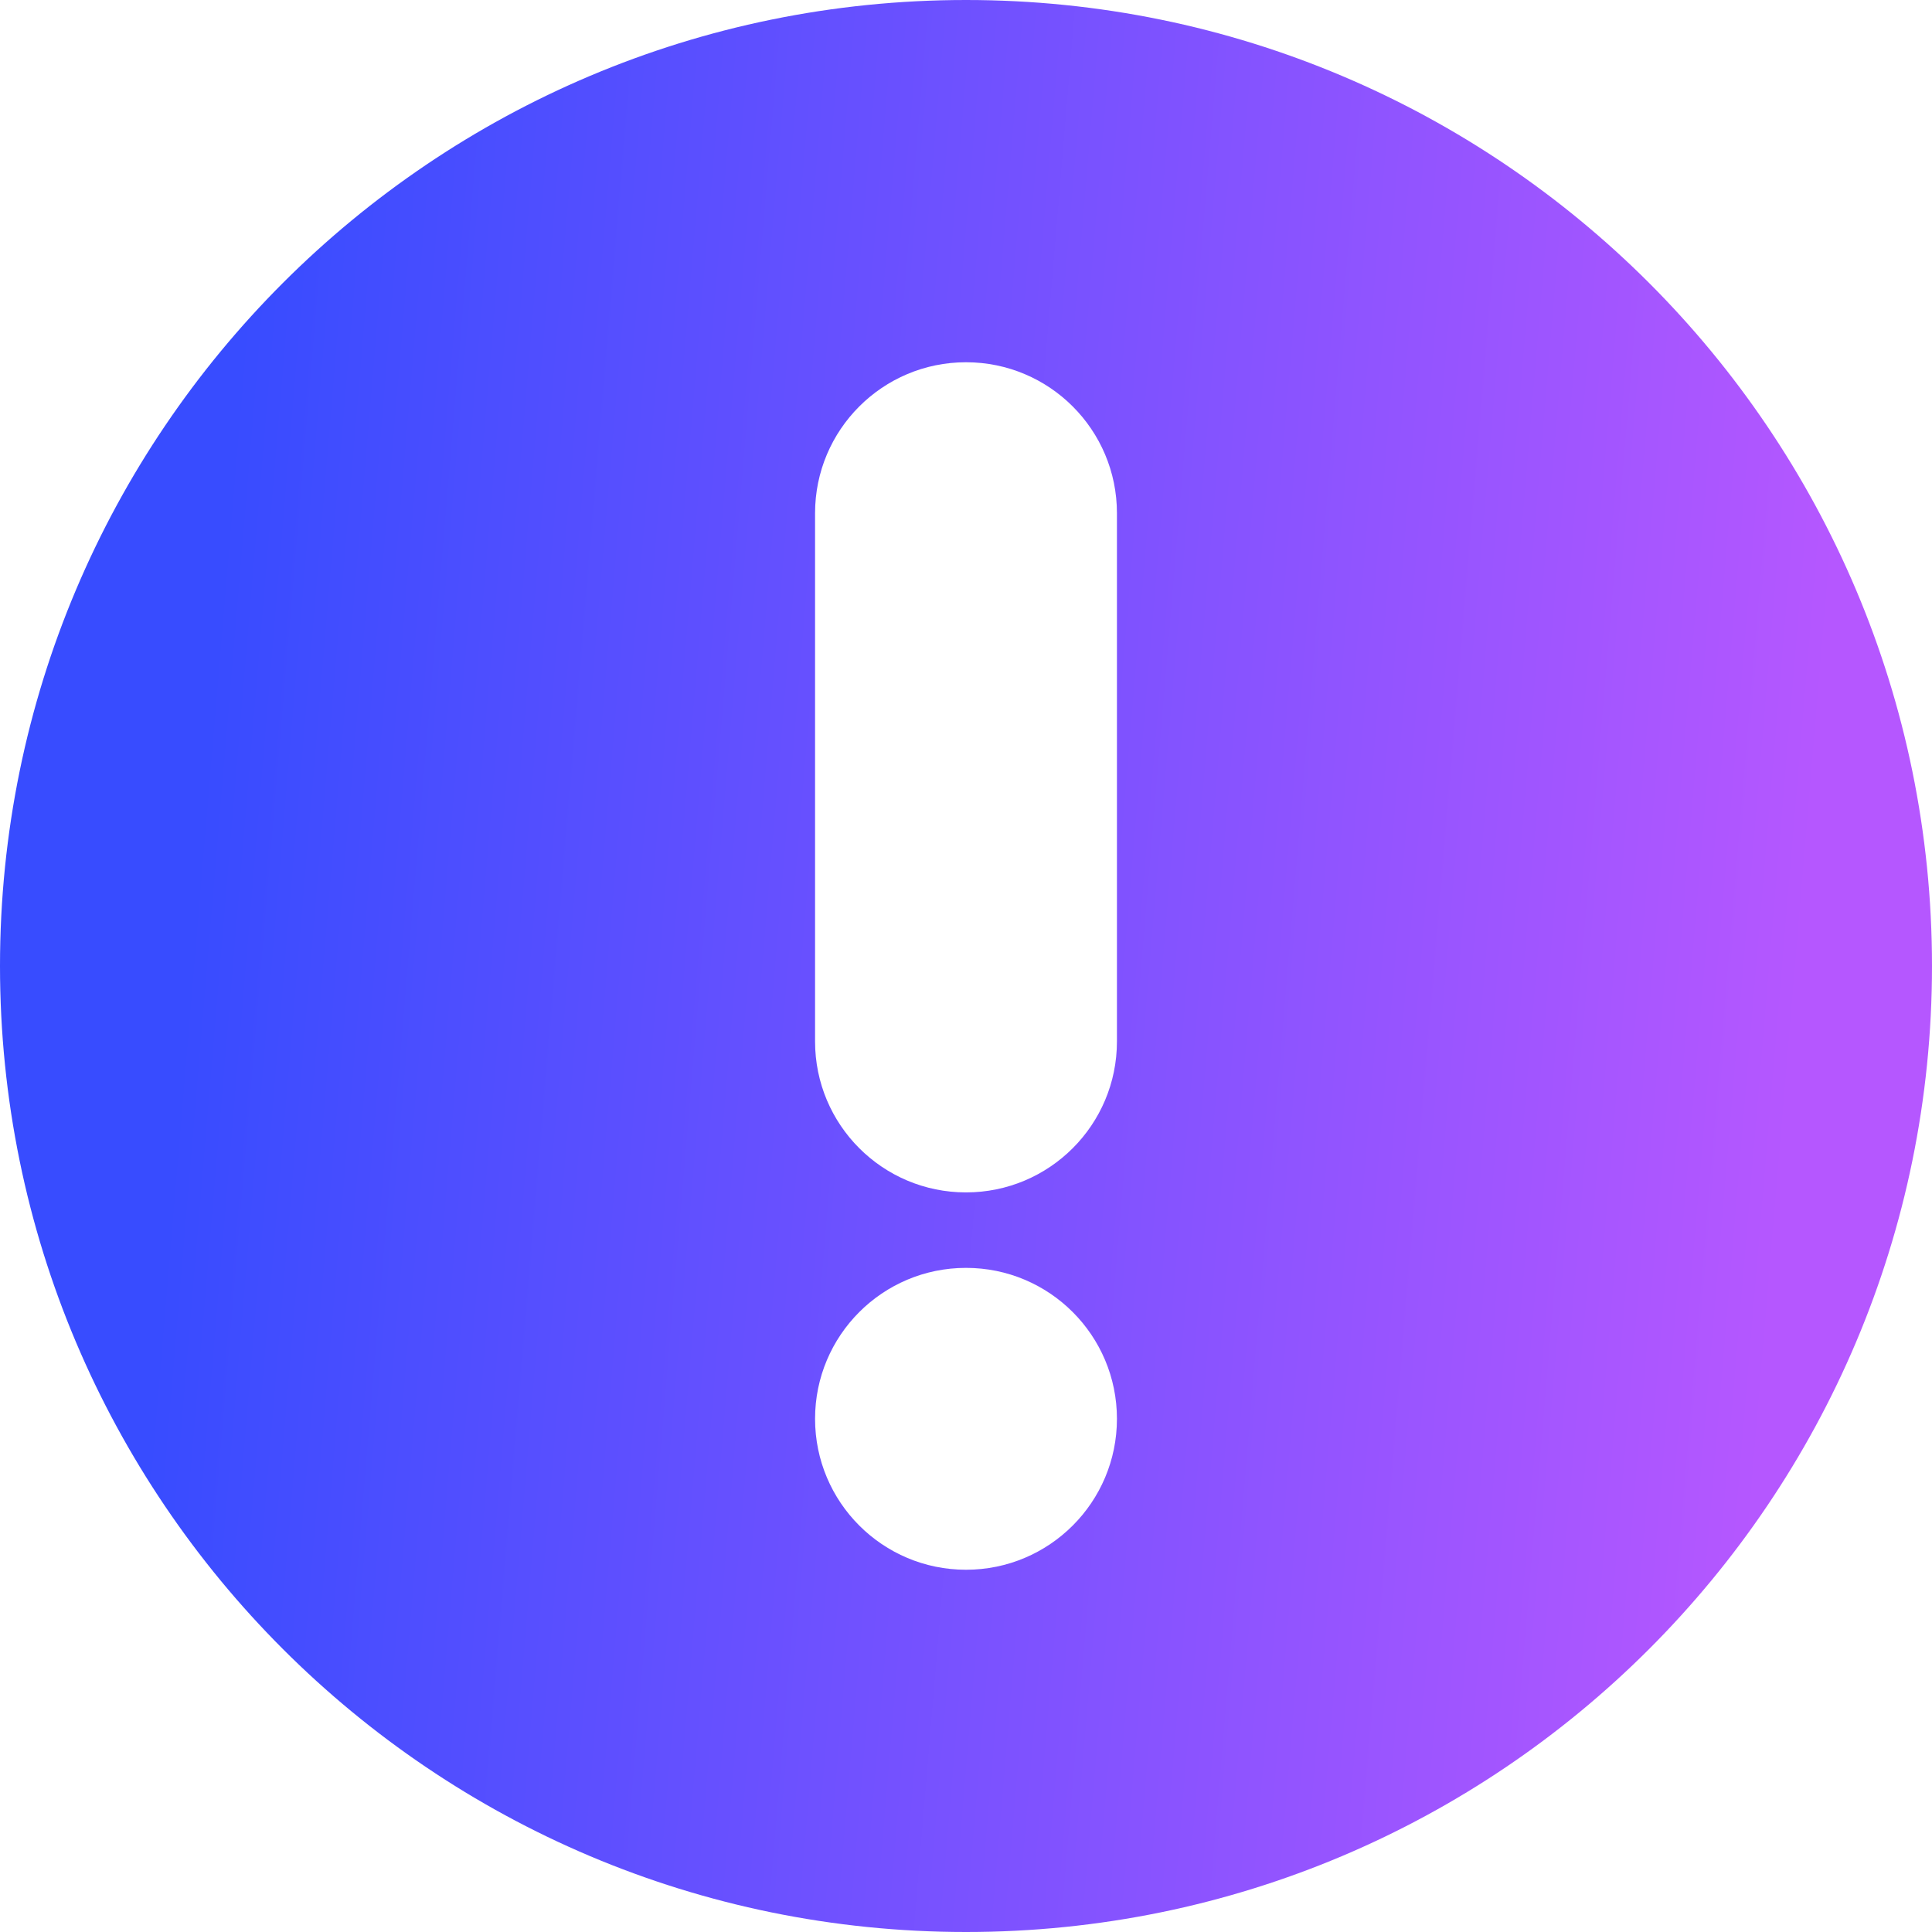 <svg width="32" height="32" viewBox="0 0 32 32" fill="none" xmlns="http://www.w3.org/2000/svg">
<path d="M0 16C0 7.163 7.163 0 16 0C24.837 0 32 7.163 32 16C32 24.837 24.837 32 16 32C7.163 32 0 24.837 0 16Z" fill="url(#paint0_linear_235_109)"/>
<g filter="url(#filter0_ii_235_109)">
<path fill-rule="evenodd" clip-rule="evenodd" d="M16 6C17.381 6 18.5 7.119 18.5 8.5V17.25C18.5 18.631 17.381 19.75 16 19.75C14.619 19.75 13.5 18.631 13.5 17.25V8.5C13.5 7.119 14.619 6 16 6ZM16 21C17.381 21 18.5 22.119 18.5 23.5C18.5 24.881 17.381 26 16 26C14.619 26 13.5 24.881 13.5 23.5C13.5 22.119 14.619 21 16 21Z" fill="white"/>
</g>
<defs>
<filter id="filter0_ii_235_109" x="11.5" y="4" width="9" height="24" filterUnits="userSpaceOnUse" color-interpolation-filters="sRGB">
<feFlood flood-opacity="0" result="BackgroundImageFix"/>
<feBlend mode="normal" in="SourceGraphic" in2="BackgroundImageFix" result="shape"/>
<feColorMatrix in="SourceAlpha" type="matrix" values="0 0 0 0 0 0 0 0 0 0 0 0 0 0 0 0 0 0 127 0" result="hardAlpha"/>
<feOffset dx="-2" dy="-2"/>
<feGaussianBlur stdDeviation="2.5"/>
<feComposite in2="hardAlpha" operator="arithmetic" k2="-1" k3="1"/>
<feColorMatrix type="matrix" values="0 0 0 0 1 0 0 0 0 1 0 0 0 0 1 0 0 0 0.5 0"/>
<feBlend mode="normal" in2="shape" result="effect1_innerShadow_235_109"/>
<feColorMatrix in="SourceAlpha" type="matrix" values="0 0 0 0 0 0 0 0 0 0 0 0 0 0 0 0 0 0 127 0" result="hardAlpha"/>
<feOffset dx="2" dy="2"/>
<feGaussianBlur stdDeviation="2.5"/>
<feComposite in2="hardAlpha" operator="arithmetic" k2="-1" k3="1"/>
<feColorMatrix type="matrix" values="0 0 0 0 0 0 0 0 0 0 0 0 0 0 0 0 0 0 0.25 0"/>
<feBlend mode="normal" in2="effect1_innerShadow_235_109" result="effect2_innerShadow_235_109"/>
</filter>
<linearGradient id="paint0_linear_235_109" x1="4.118" y1="3.945" x2="30.663" y2="6.17" gradientUnits="userSpaceOnUse">
<stop stop-color="#384CFF"/>
<stop offset="1" stop-color="#B557FF"/>
</linearGradient>
</defs>
</svg>
